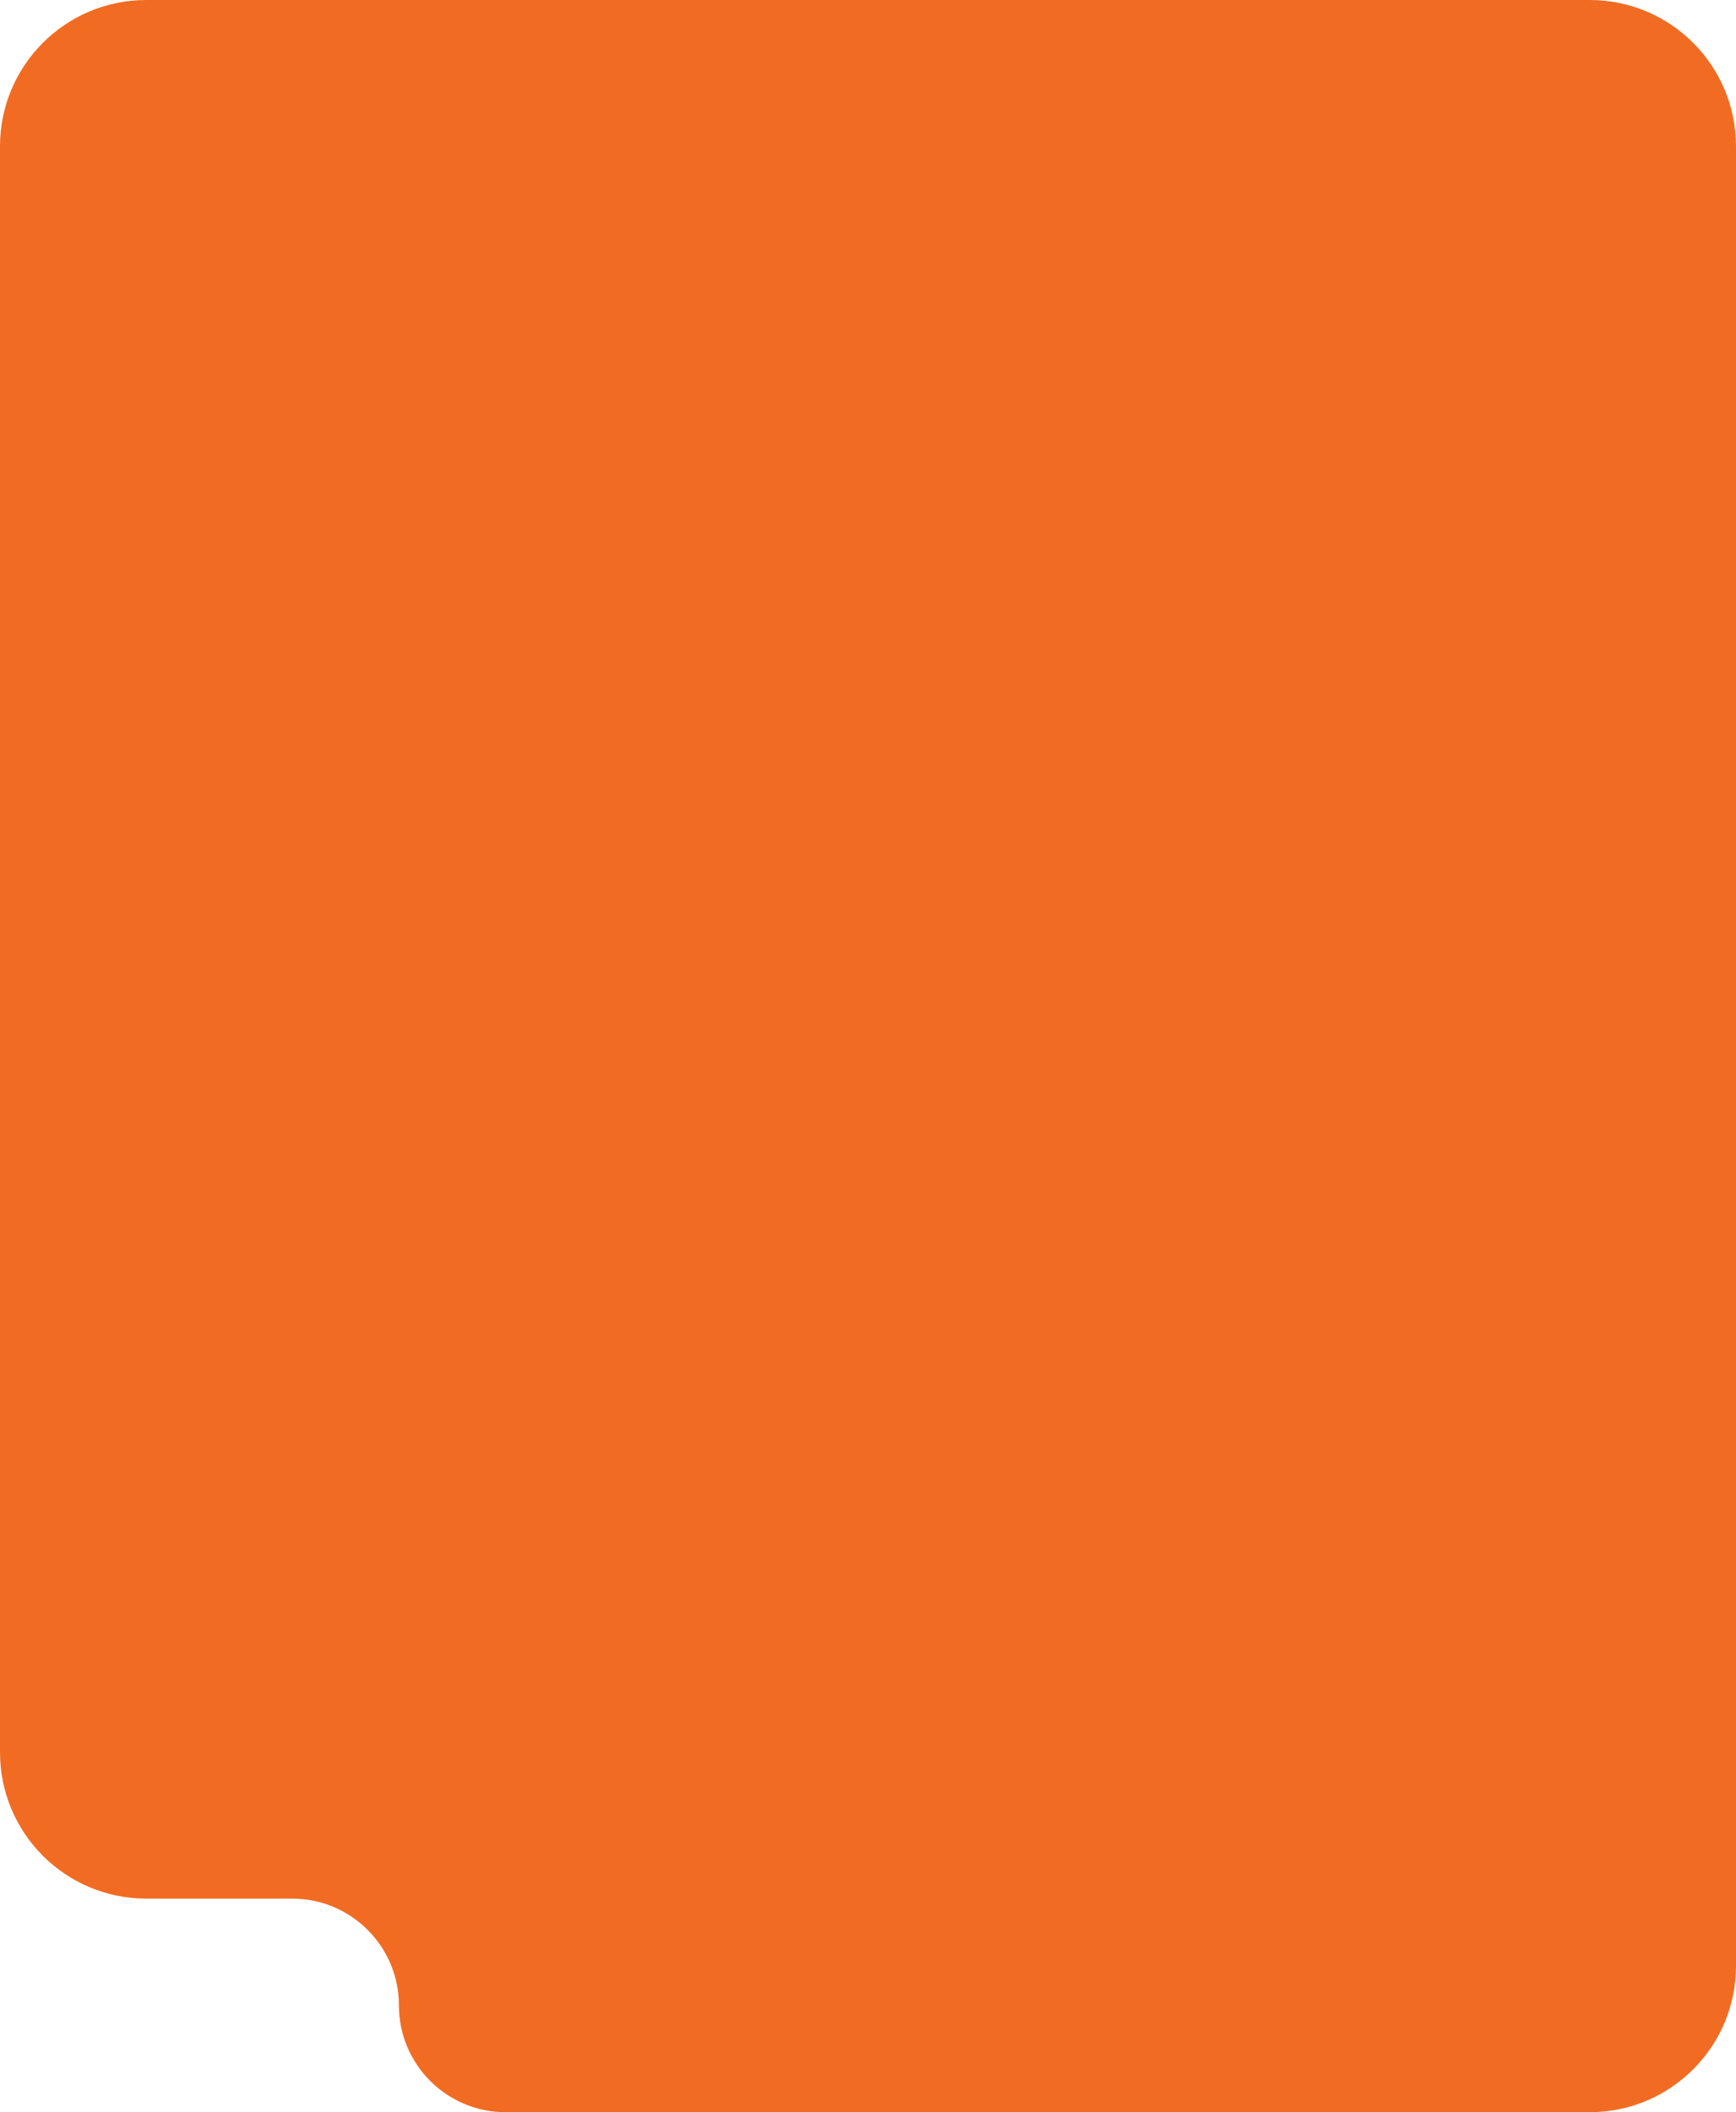 <svg width="273" height="332" viewBox="0 0 273 332" fill="none" xmlns="http://www.w3.org/2000/svg">
<path d="M45.948 298.429C55.218 298.429 62.733 305.944 62.733 315.214V315.214C62.733 324.485 70.248 332 79.519 332H250C262.703 332 273 321.703 273 309V23C273 10.297 262.703 0 250 0H23C10.297 0 0 10.297 0 23V275.429C0 288.131 10.297 298.429 23 298.429H45.948Z" fill="#F16C22"/>
</svg>
